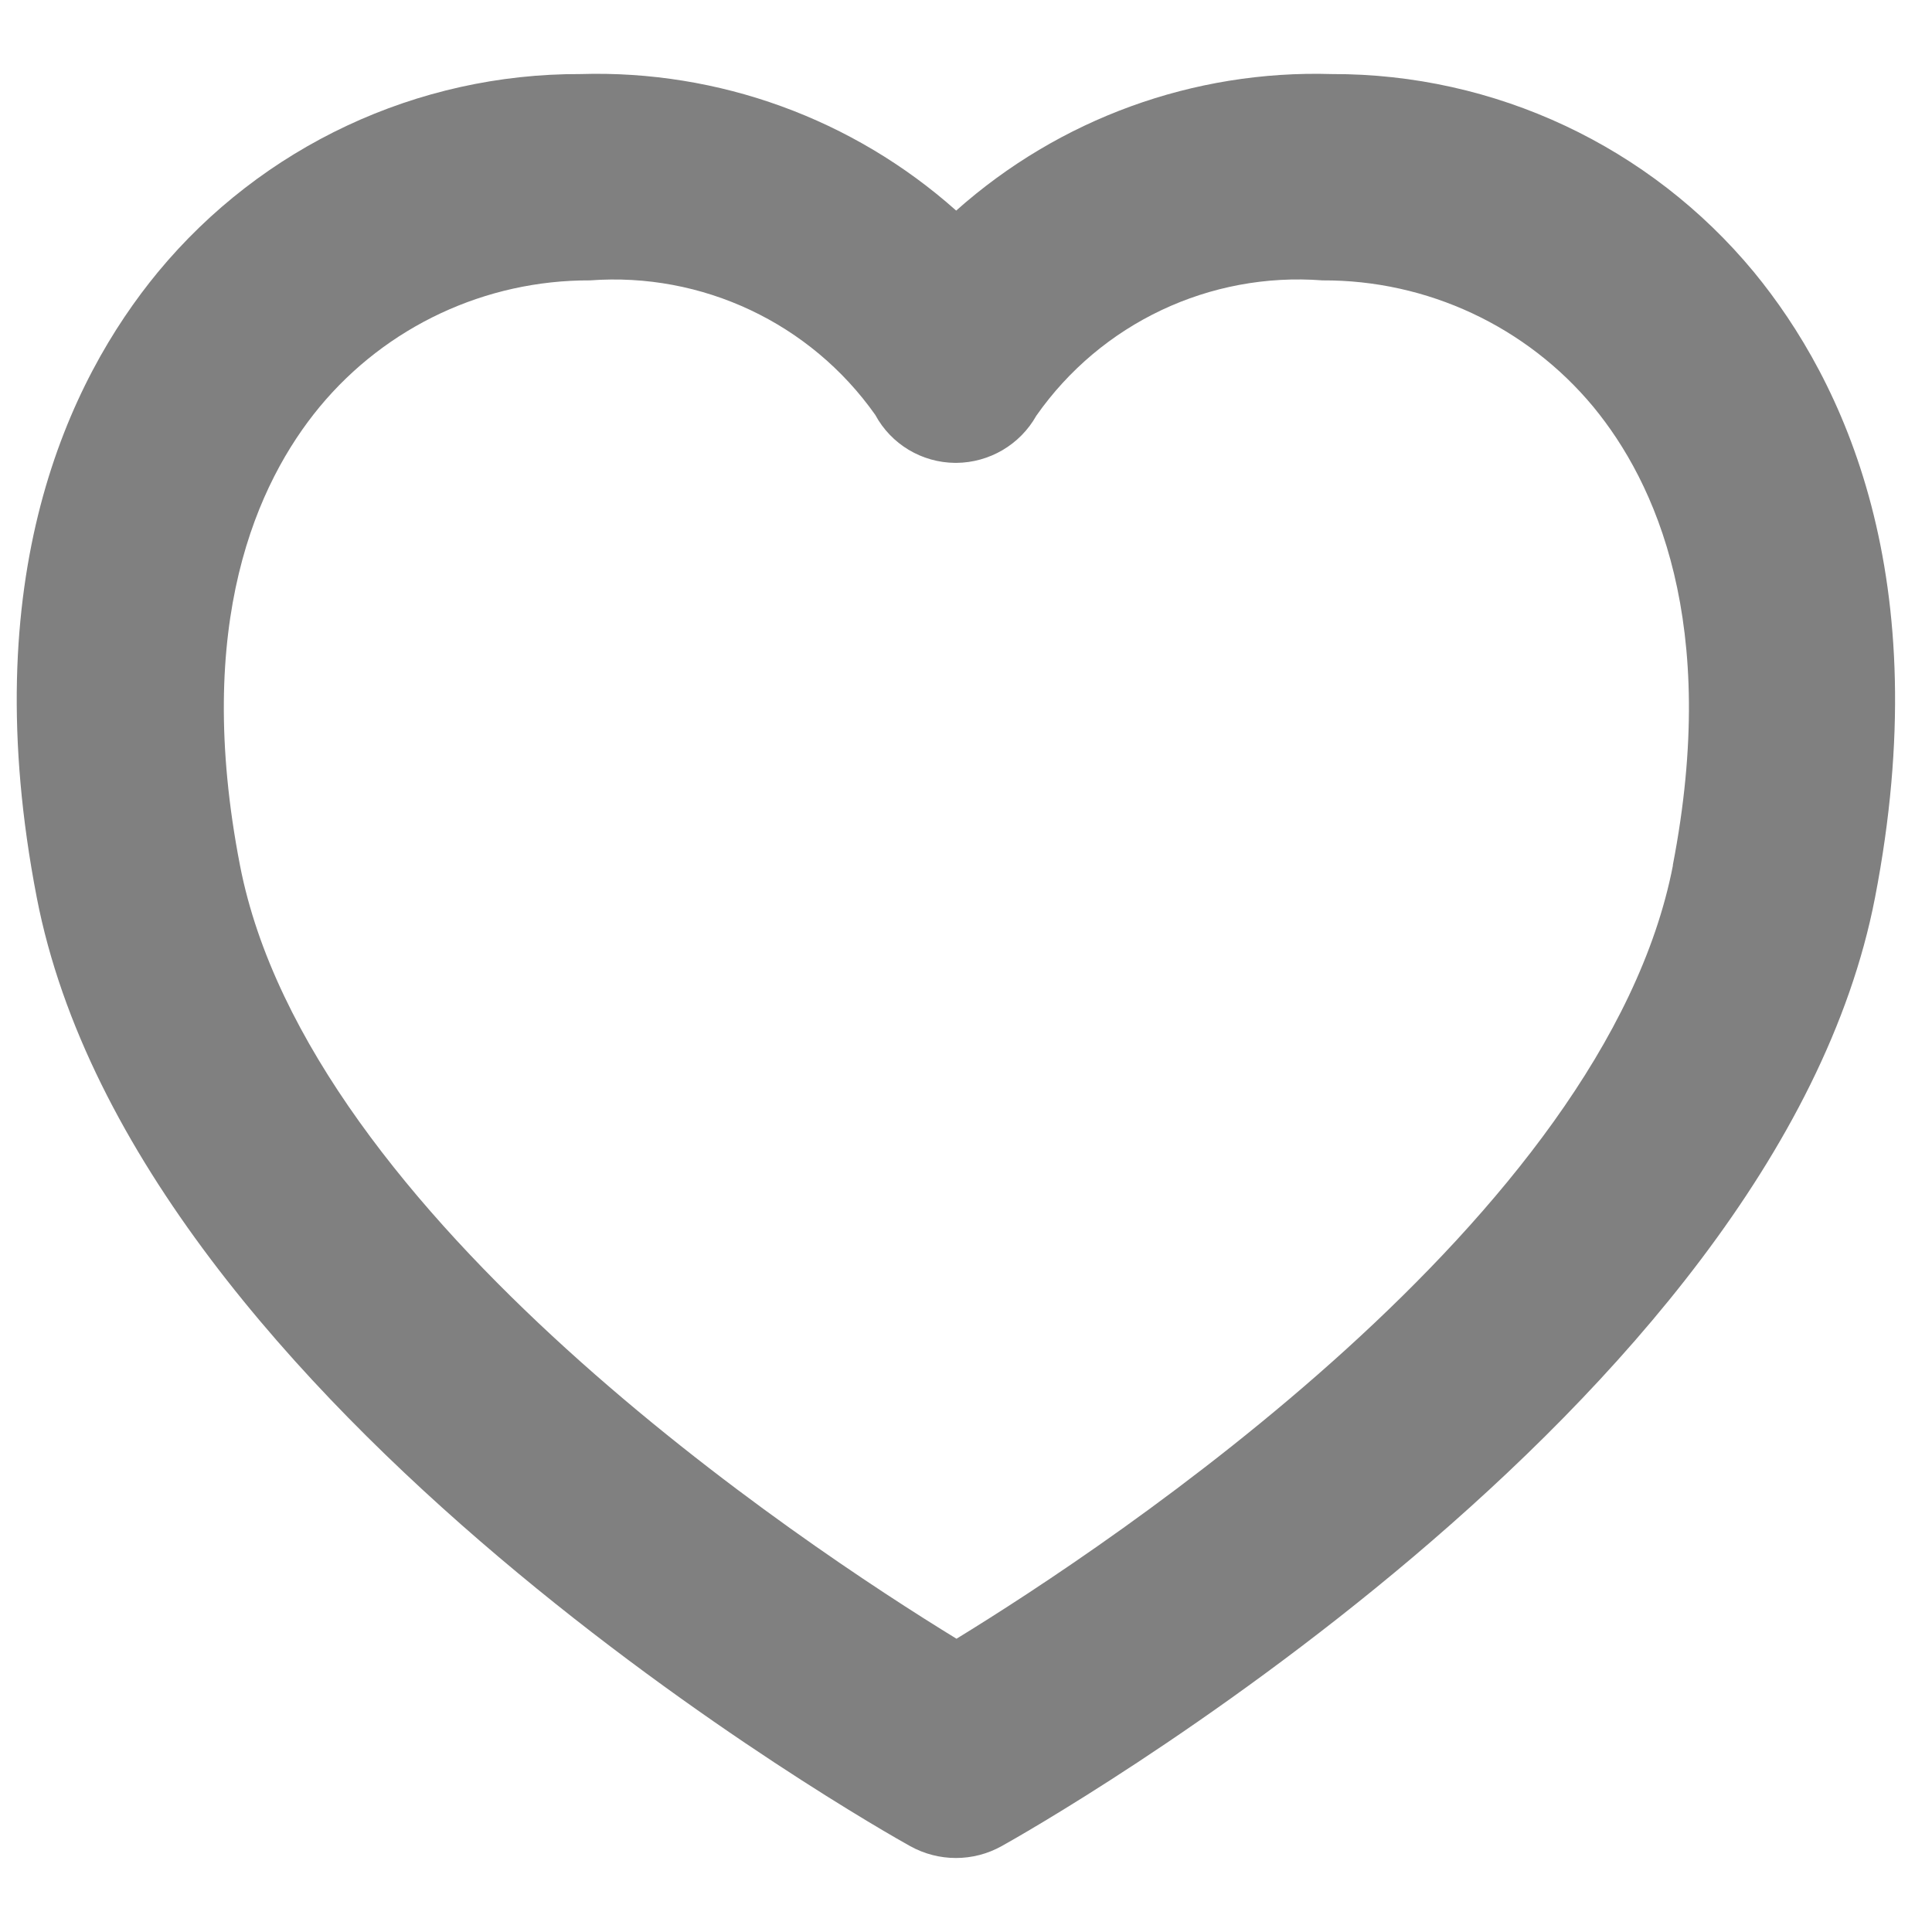 <svg width="24" height="24" viewBox="0 0 24 24" fill="none" xmlns="http://www.w3.org/2000/svg">
<path fill-rule="evenodd" clip-rule="evenodd" d="M16.544 0.92C14.829 0.868 13.16 1.475 11.878 2.616C10.597 1.475 8.927 0.868 7.212 0.92C5.182 0.913 3.256 1.816 1.962 3.38C0.85 4.729 -0.314 7.17 0.457 11.151C1.689 17.504 10.917 22.718 11.306 22.933C11.66 23.13 12.09 23.13 12.443 22.933C12.836 22.715 22.064 17.5 23.292 11.151C24.063 7.17 22.9 4.734 21.788 3.38C20.496 1.817 18.572 0.914 16.544 0.92ZM20.782 10.749C19.935 15.124 13.779 19.195 11.882 20.357C9.985 19.195 3.829 15.126 2.981 10.749C2.398 7.74 3.196 5.992 3.97 5.055C4.798 4.055 6.031 3.478 7.33 3.483C8.723 3.379 10.068 4.013 10.873 5.154C11.07 5.519 11.451 5.747 11.866 5.75H11.879C12.291 5.747 12.671 5.524 12.873 5.165C13.678 4.015 15.029 3.376 16.428 3.483C17.729 3.477 18.964 4.054 19.794 5.055C20.565 5.992 21.363 7.74 20.78 10.749H20.782Z" fill="#808080"/>
</svg>
